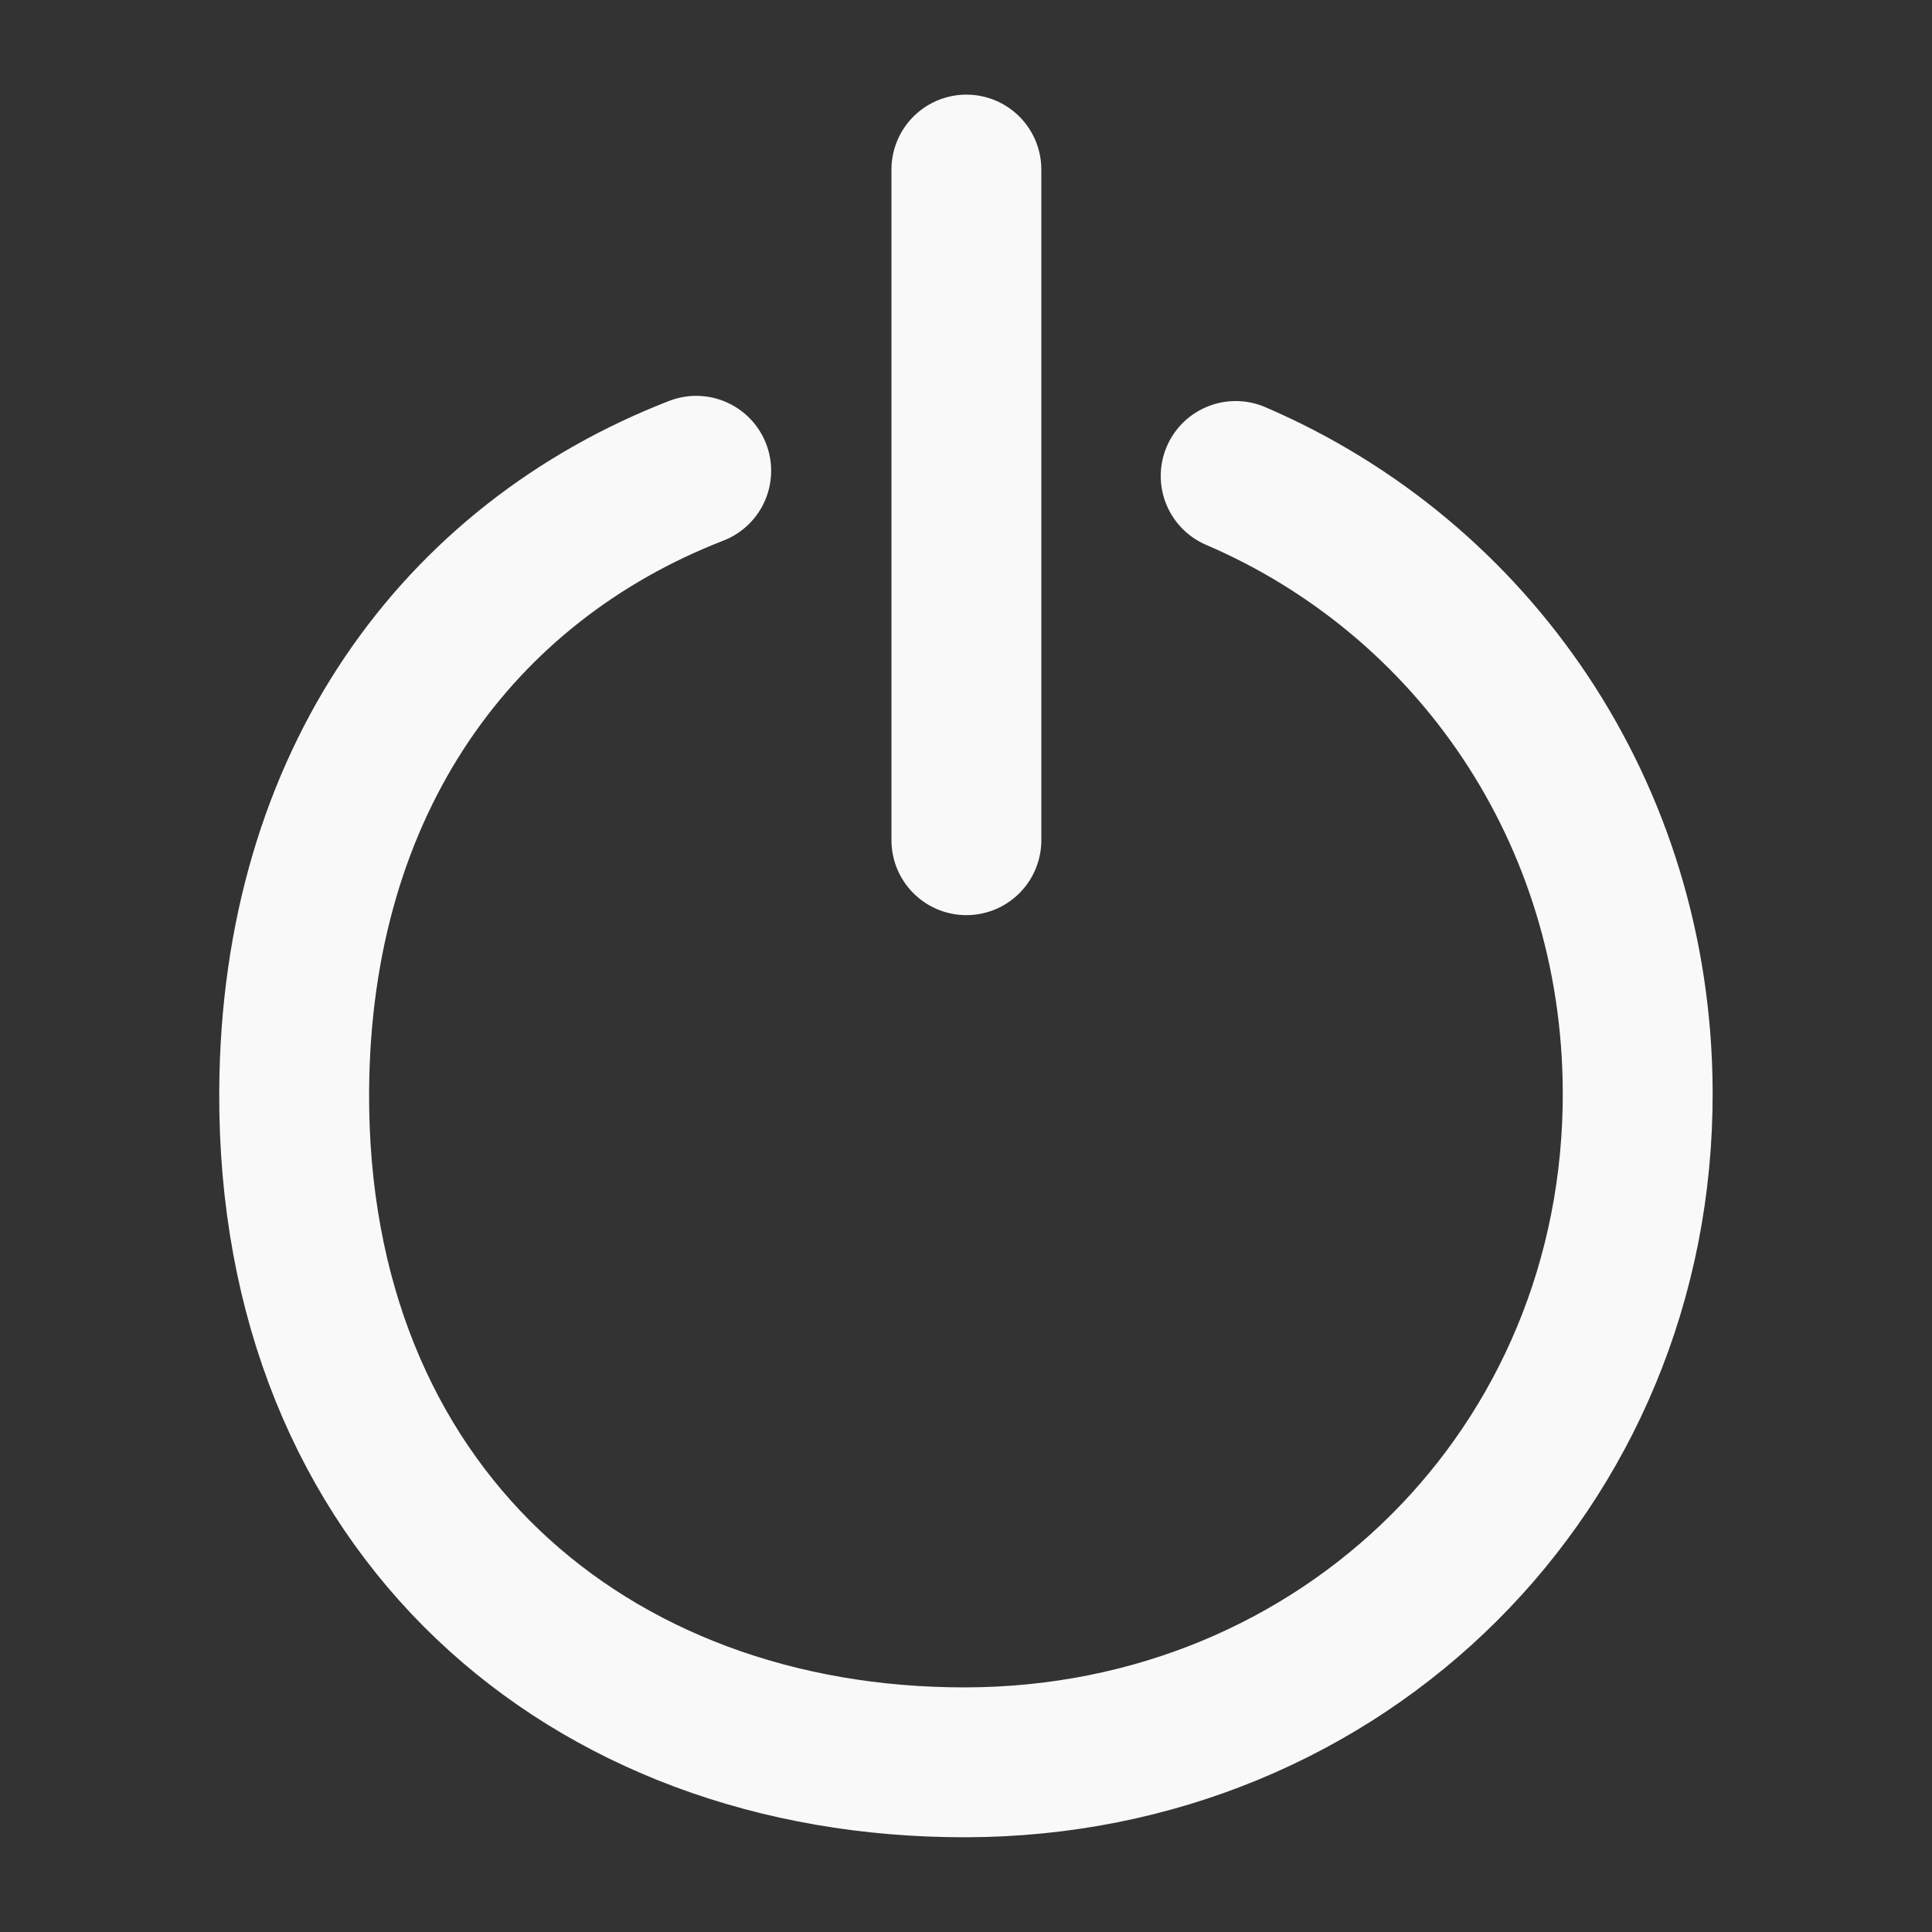 <?xml version="1.0" encoding="UTF-8" standalone="no"?>
<!-- Created with Inkscape (http://www.inkscape.org/) -->

<svg
   width="72"
   height="72"
   viewBox="0 0 19.05 19.05"
   version="1.1"
   id="svg1"
   sodipodi:docname="shutdown.svg"
   inkscape:version="1.3 (0e150ed6c4, 2023-07-21)"
   xmlns:inkscape="http://www.inkscape.org/namespaces/inkscape"
   xmlns:sodipodi="http://sodipodi.sourceforge.net/DTD/sodipodi-0.dtd"
   xmlns="http://www.w3.org/2000/svg"
   xmlns:svg="http://www.w3.org/2000/svg">
  <rect x="0" y="0" width="19.05" height="19.05" fill="#333333" stroke="none"/>
  <sodipodi:namedview
     id="namedview1"
     pagecolor="#191919"
     bordercolor="#eeeeee"
     borderopacity="1"
     inkscape:showpageshadow="0"
     inkscape:pageopacity="0"
     inkscape:pagecheckerboard="0"
     inkscape:deskcolor="#909090"
     inkscape:document-units="mm"
     showgrid="true"
     inkscape:zoom="11.31855"
     inkscape:cx="14.710365"
     inkscape:cy="48.460273"
     inkscape:window-width="2560"
     inkscape:window-height="1361"
     inkscape:window-x="-9"
     inkscape:window-y="1341"
     inkscape:window-maximized="1"
     inkscape:current-layer="layer1">
    <inkscape:grid
       id="grid1"
       units="px"
       originx="0"
       originy="0"
       spacingx="0.265"
       spacingy="0.265"
       empcolor="#0099e5"
       empopacity="0.302"
       color="#0099e5"
       opacity="0.149"
       empspacing="5"
       dotted="false"
       gridanglex="30"
       gridanglez="30"
       visible="true" />
  </sodipodi:namedview>
  <defs
     id="defs1">
    <inkscape:path-effect
       effect="simplify"
       id="path-effect1"
       is_visible="true"
       lpeversion="1.3"
       threshold="15.909"
       steps="1"
       smooth_angles="360"
       helper_size="0"
       simplify_individual_paths="false"
       simplify_just_coalesce="false" />
    <inkscape:path-effect
       effect="simplify"
       id="path-effect1-7"
       is_visible="true"
       lpeversion="1.3"
       threshold="15.909"
       steps="1"
       smooth_angles="360"
       helper_size="0"
       simplify_individual_paths="false"
       simplify_just_coalesce="false" />
  </defs>
  <g
     inkscape:label="Layer 1"
     inkscape:groupmode="layer"
     id="layer1">
    <g
       id="g1"
       transform="matrix(1.117,0,0,1.117,-1.115,-1.115)">
      <path
         style="fill:none;stroke:#f9f9f9;stroke-width:1.323;stroke-linecap:round;stroke-linejoin:round;stroke-dasharray:none;stroke-opacity:1"
         d="m 9.529,2.495 -1.1e-6,5.92"
         id="path3"
         sodipodi:nodetypes="cc" />
      <path
         id="path1"
         style="fill:none;stroke:#f9f9f9;stroke-width:1.323;stroke-linecap:round;stroke-linejoin:round;stroke-dasharray:none;stroke-opacity:1;paint-order:stroke fill markers"
         d="M 7.144,5.154 C 5.052,5.967 3.609,7.888 3.595,10.633 c -0.019,3.697 2.596,5.928 5.928,5.922 3.333,-0.006 5.944,-2.594 5.932,-5.922 -0.009,-2.469 -1.456,-4.535 -3.549,-5.433"
         sodipodi:nodetypes="csccc" />
    </g>
  </g>
</svg>
